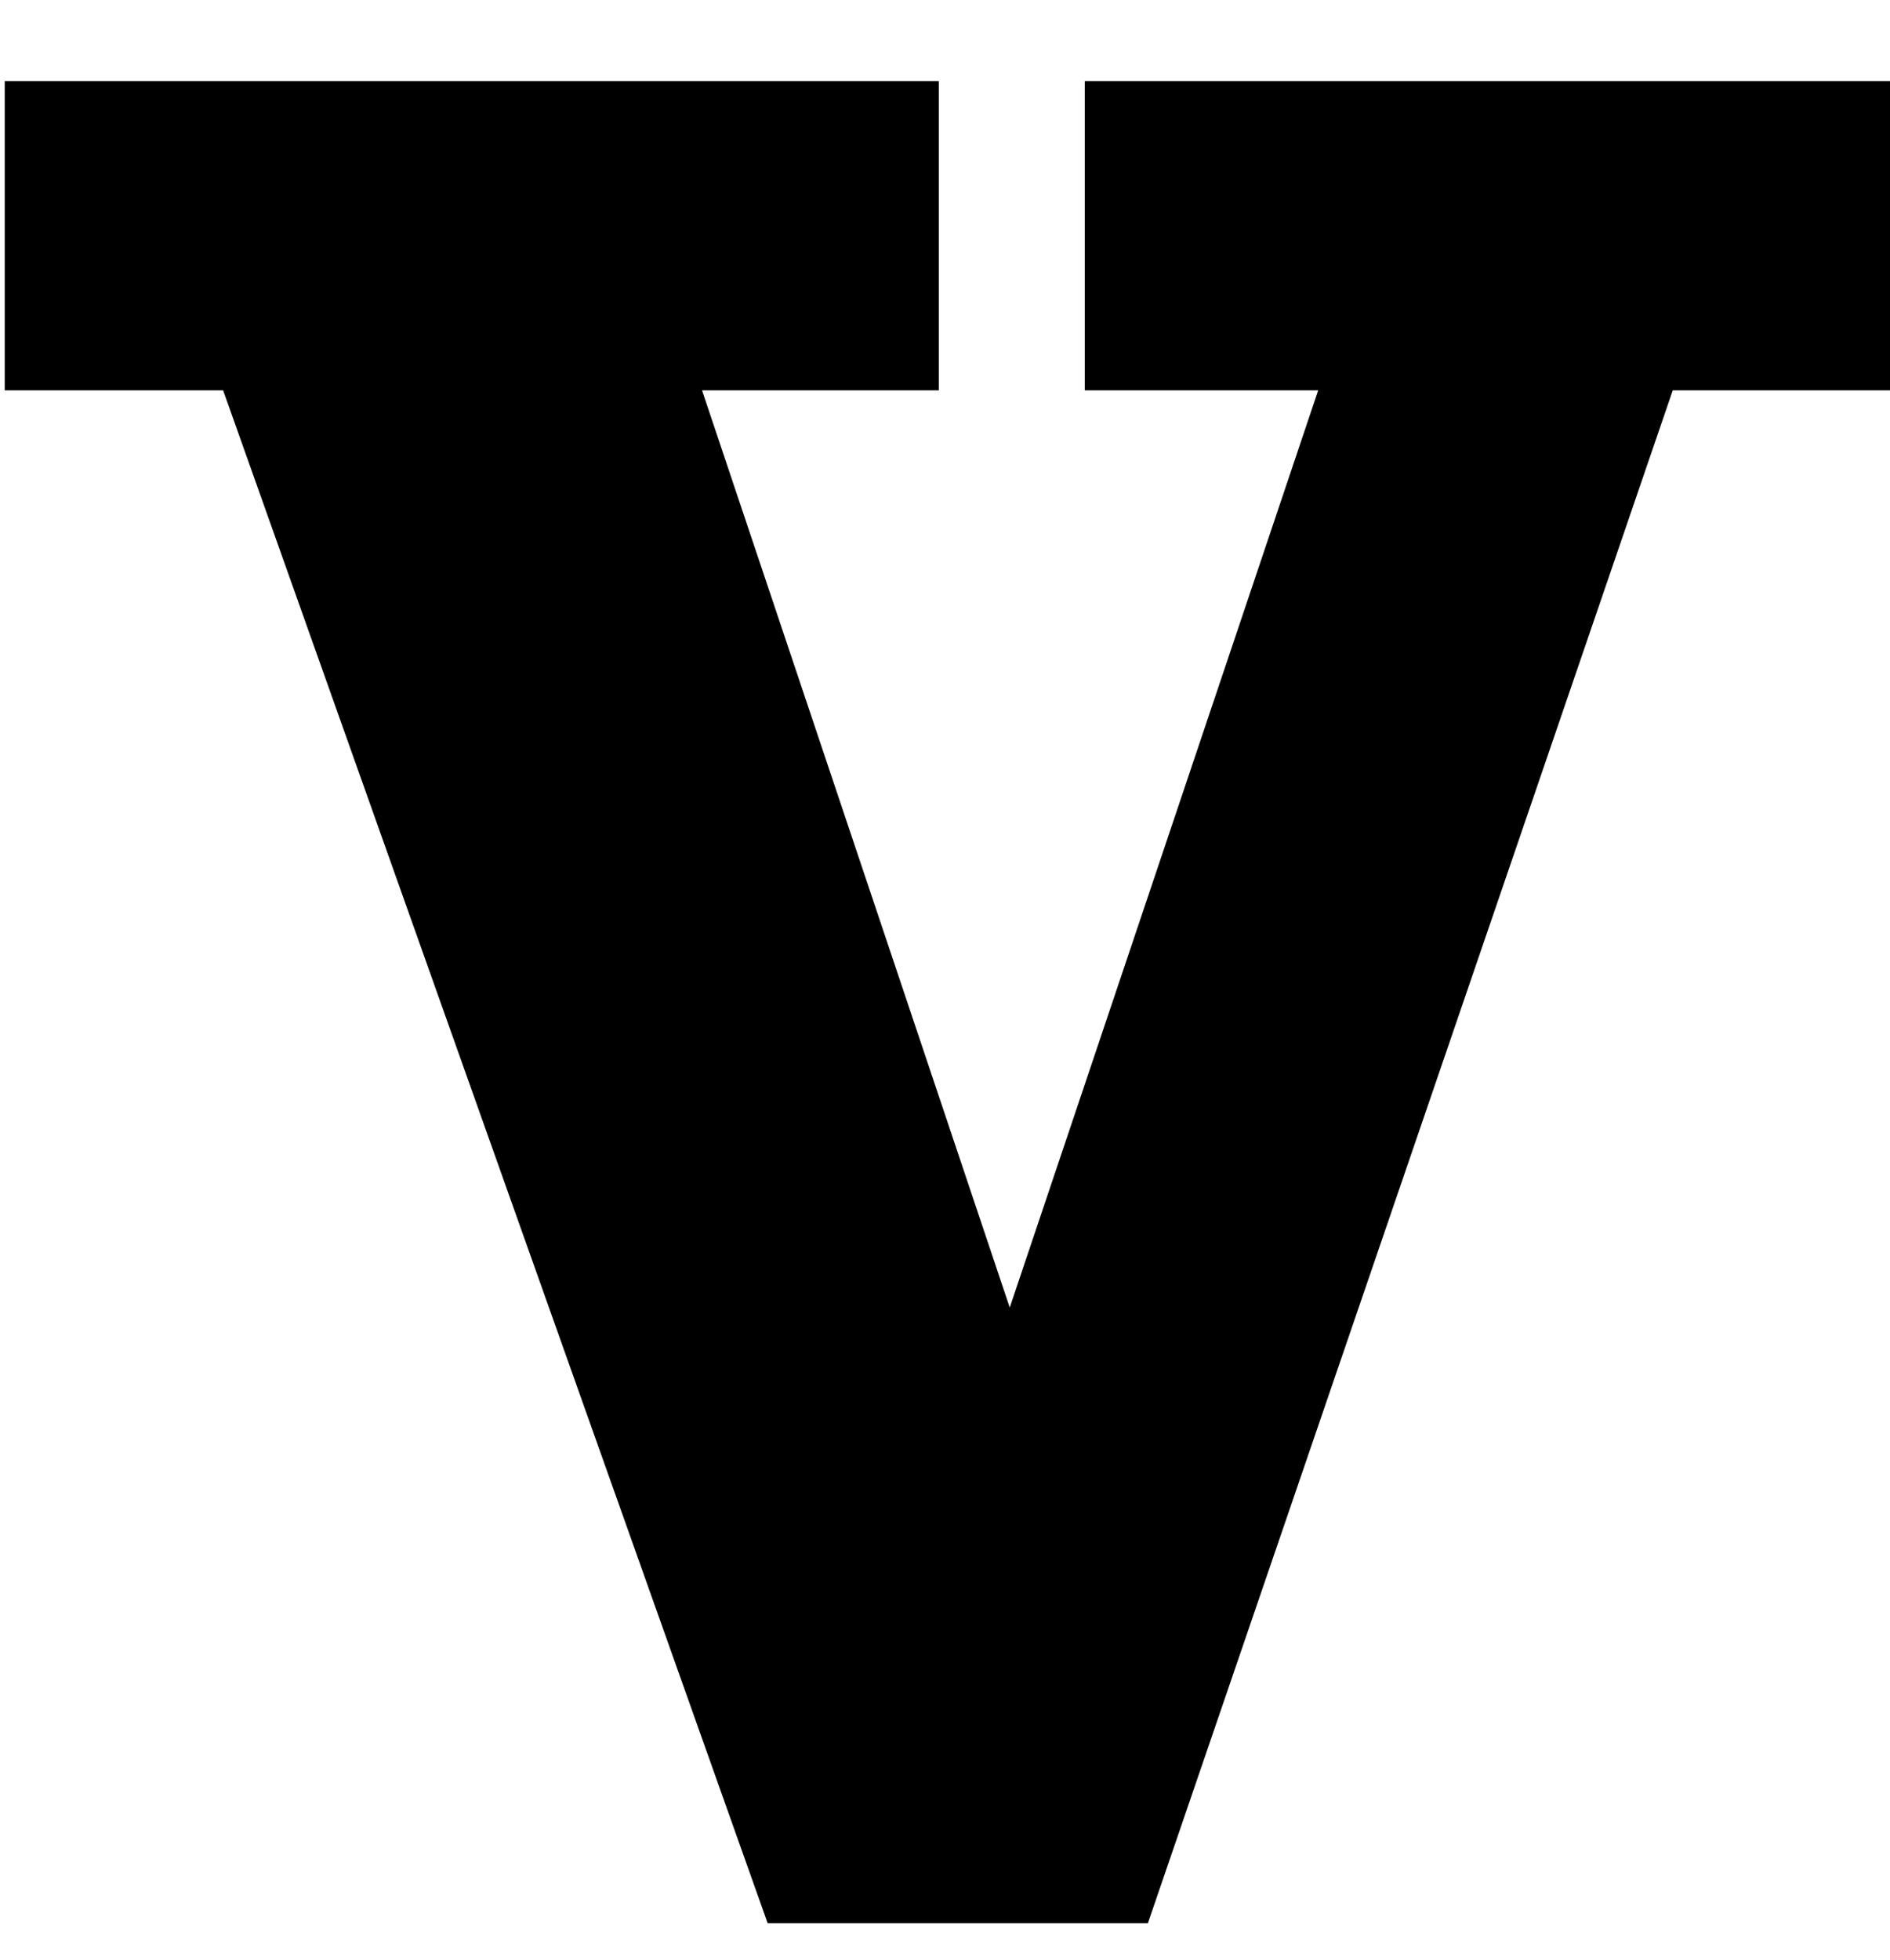 <?xml version="1.0" encoding="utf-8"?>
<!-- Generator: Adobe Illustrator 15.1.0, SVG Export Plug-In . SVG Version: 6.00 Build 0)  -->
<!DOCTYPE svg PUBLIC "-//W3C//DTD SVG 1.1//EN" "http://www.w3.org/Graphics/SVG/1.1/DTD/svg11.dtd">
<svg version="1.1" id="Ebene_1" xmlns="http://www.w3.org/2000/svg" xmlns:xlink="http://www.w3.org/1999/xlink" x="0px" y="0px"
	 width="23.15px" height="24px" viewBox="0 0 23.15 24" enable-background="new 0 0 23.15 24" xml:space="preserve">
<path d="M9.403,23.552L2.733,4.78H0.058V0.993h11.441V4.78h-2.9l3.769,11.232L16.146,4.78h-2.859V0.993h9.926V4.78h-2.724
	l-6.429,18.772H9.403z"/>
</svg>
